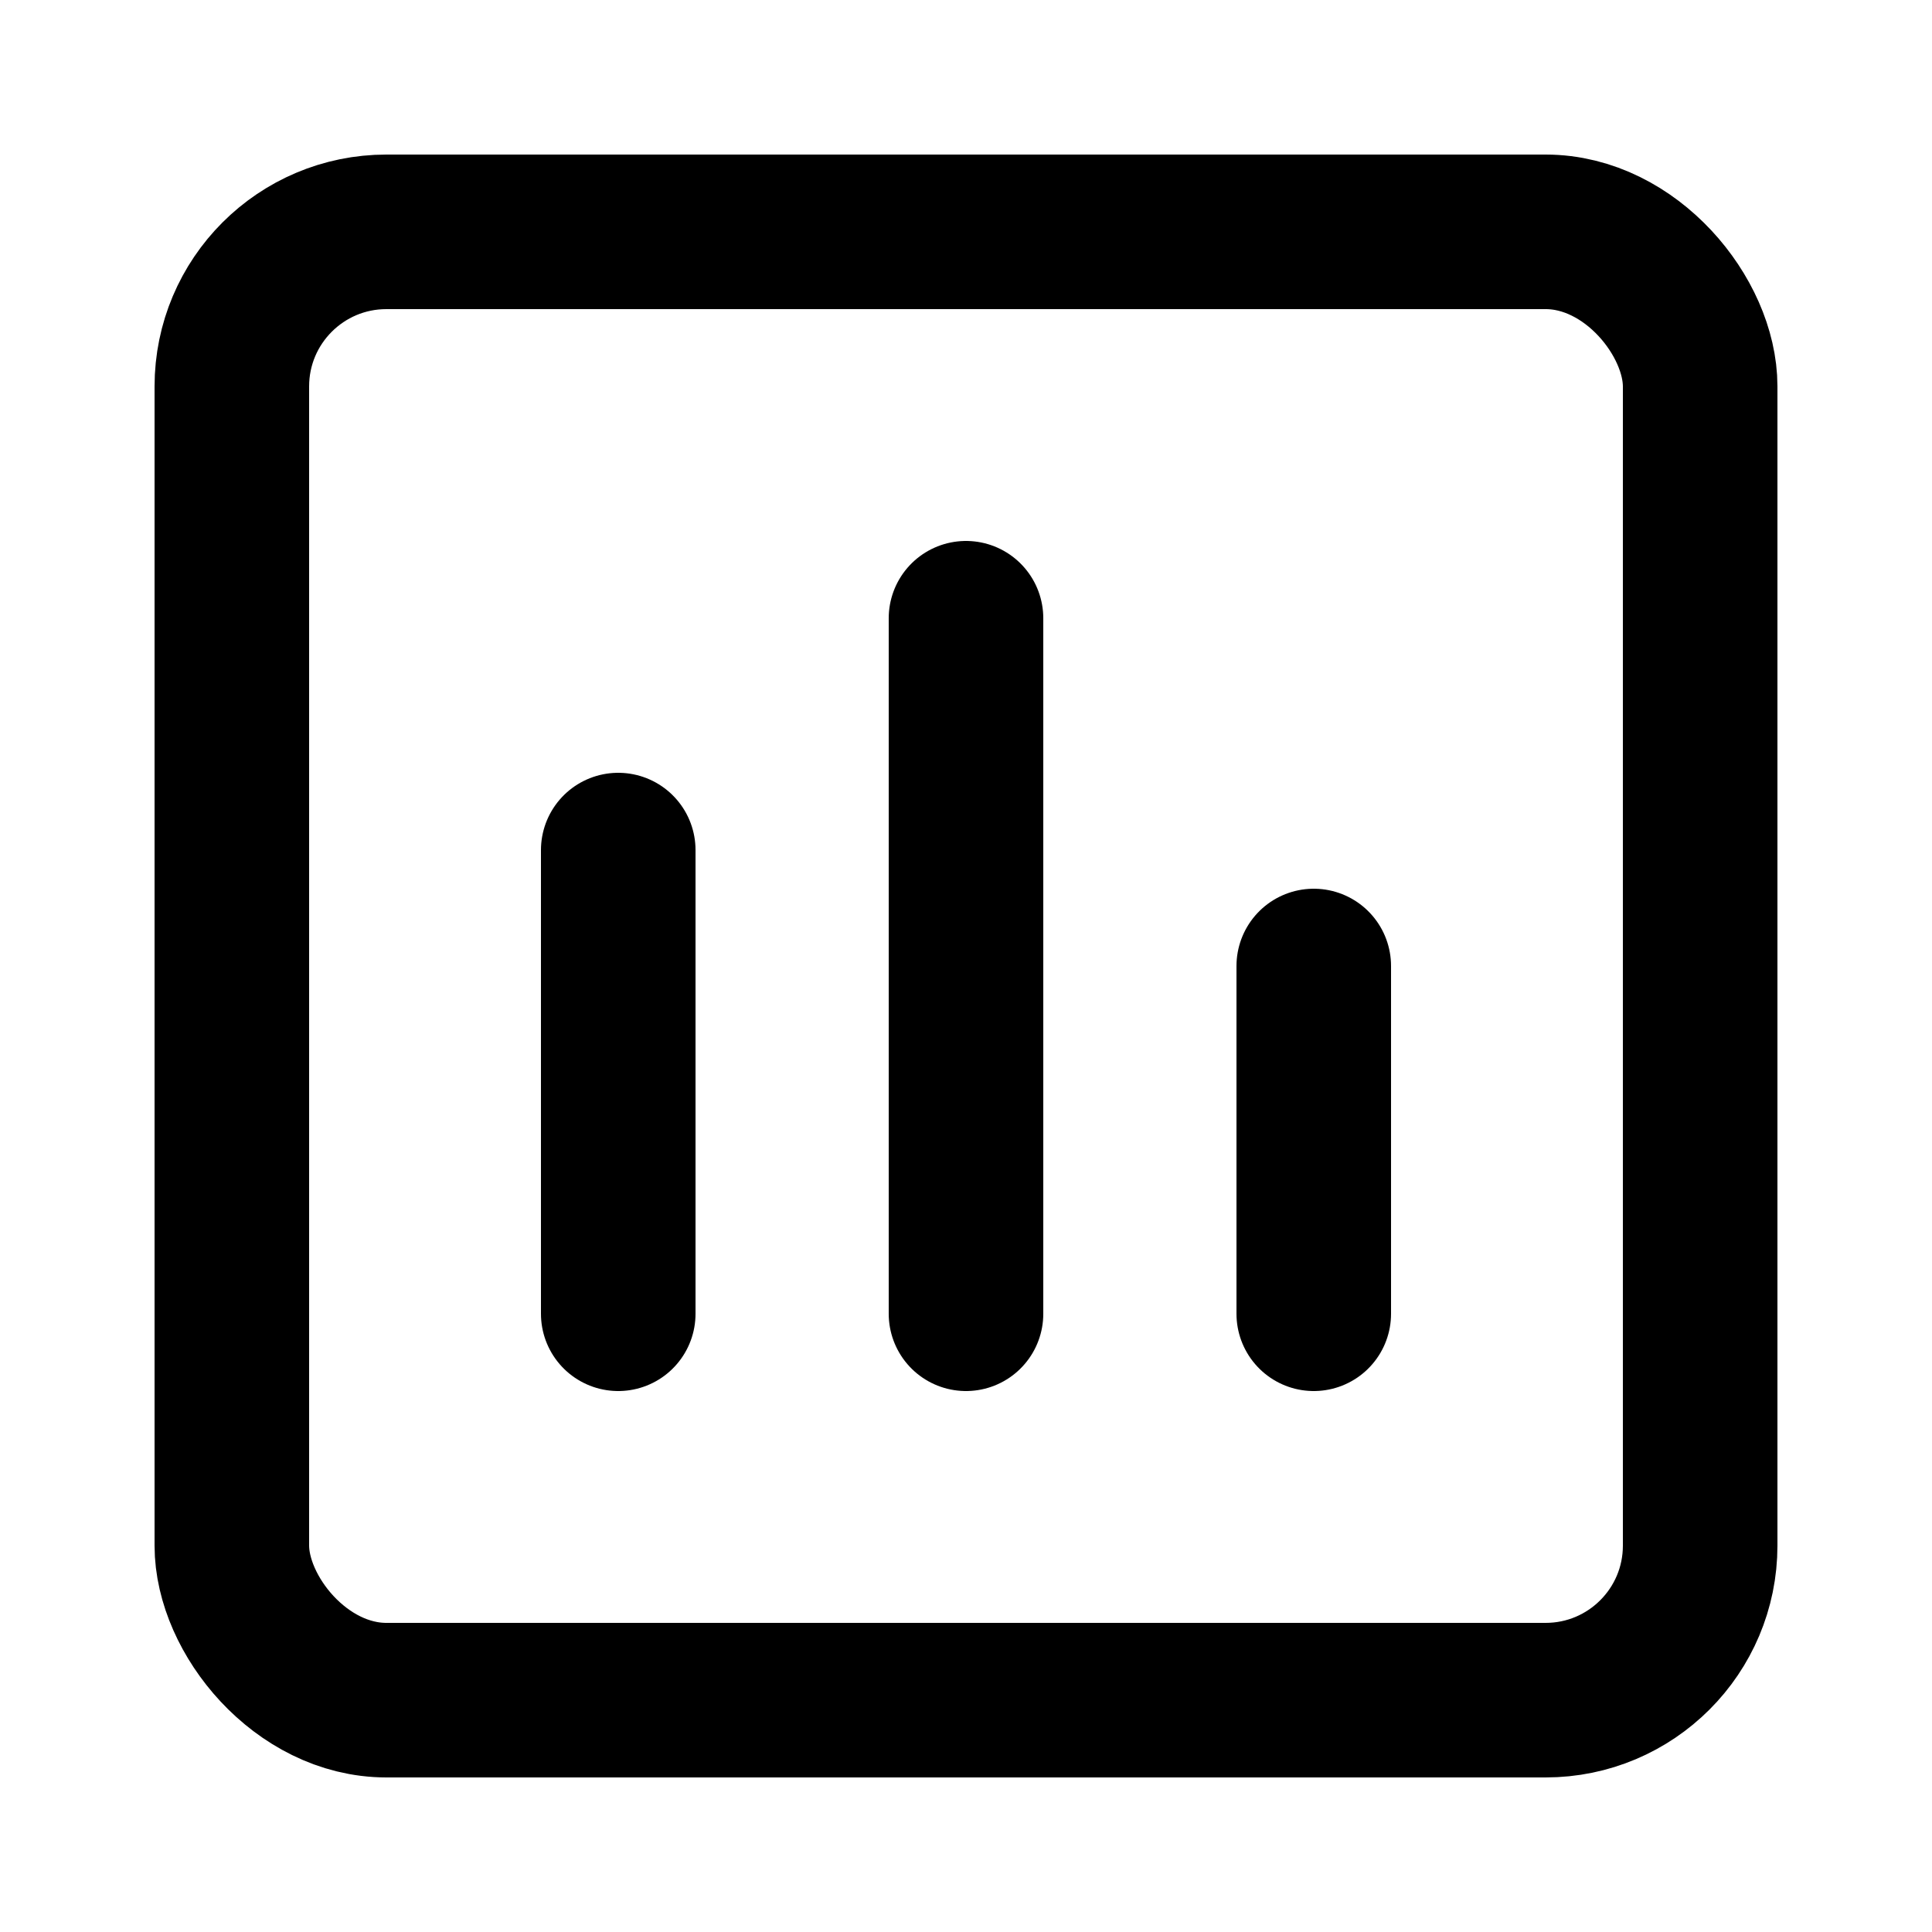 <svg width="100" height="100" viewBox="0 0 100 100" fill="none" xmlns="http://www.w3.org/2000/svg">
    <rect x="12" y="12" width="76" height="76" rx="8" stroke="currentcolor" stroke-width="8" />
    <path d="M32 68C32 51.261 32 45.026 32 44" stroke="currentcolor" stroke-width="8" stroke-linecap="round" />
    <path d="M50 68C50 42.892 50 33.538 50 32" stroke="currentcolor" stroke-width="8" stroke-linecap="round" />
    <path d="M68 68C68 55.446 68 50.769 68 50" stroke="currentcolor" stroke-width="8" stroke-linecap="round" />
</svg>